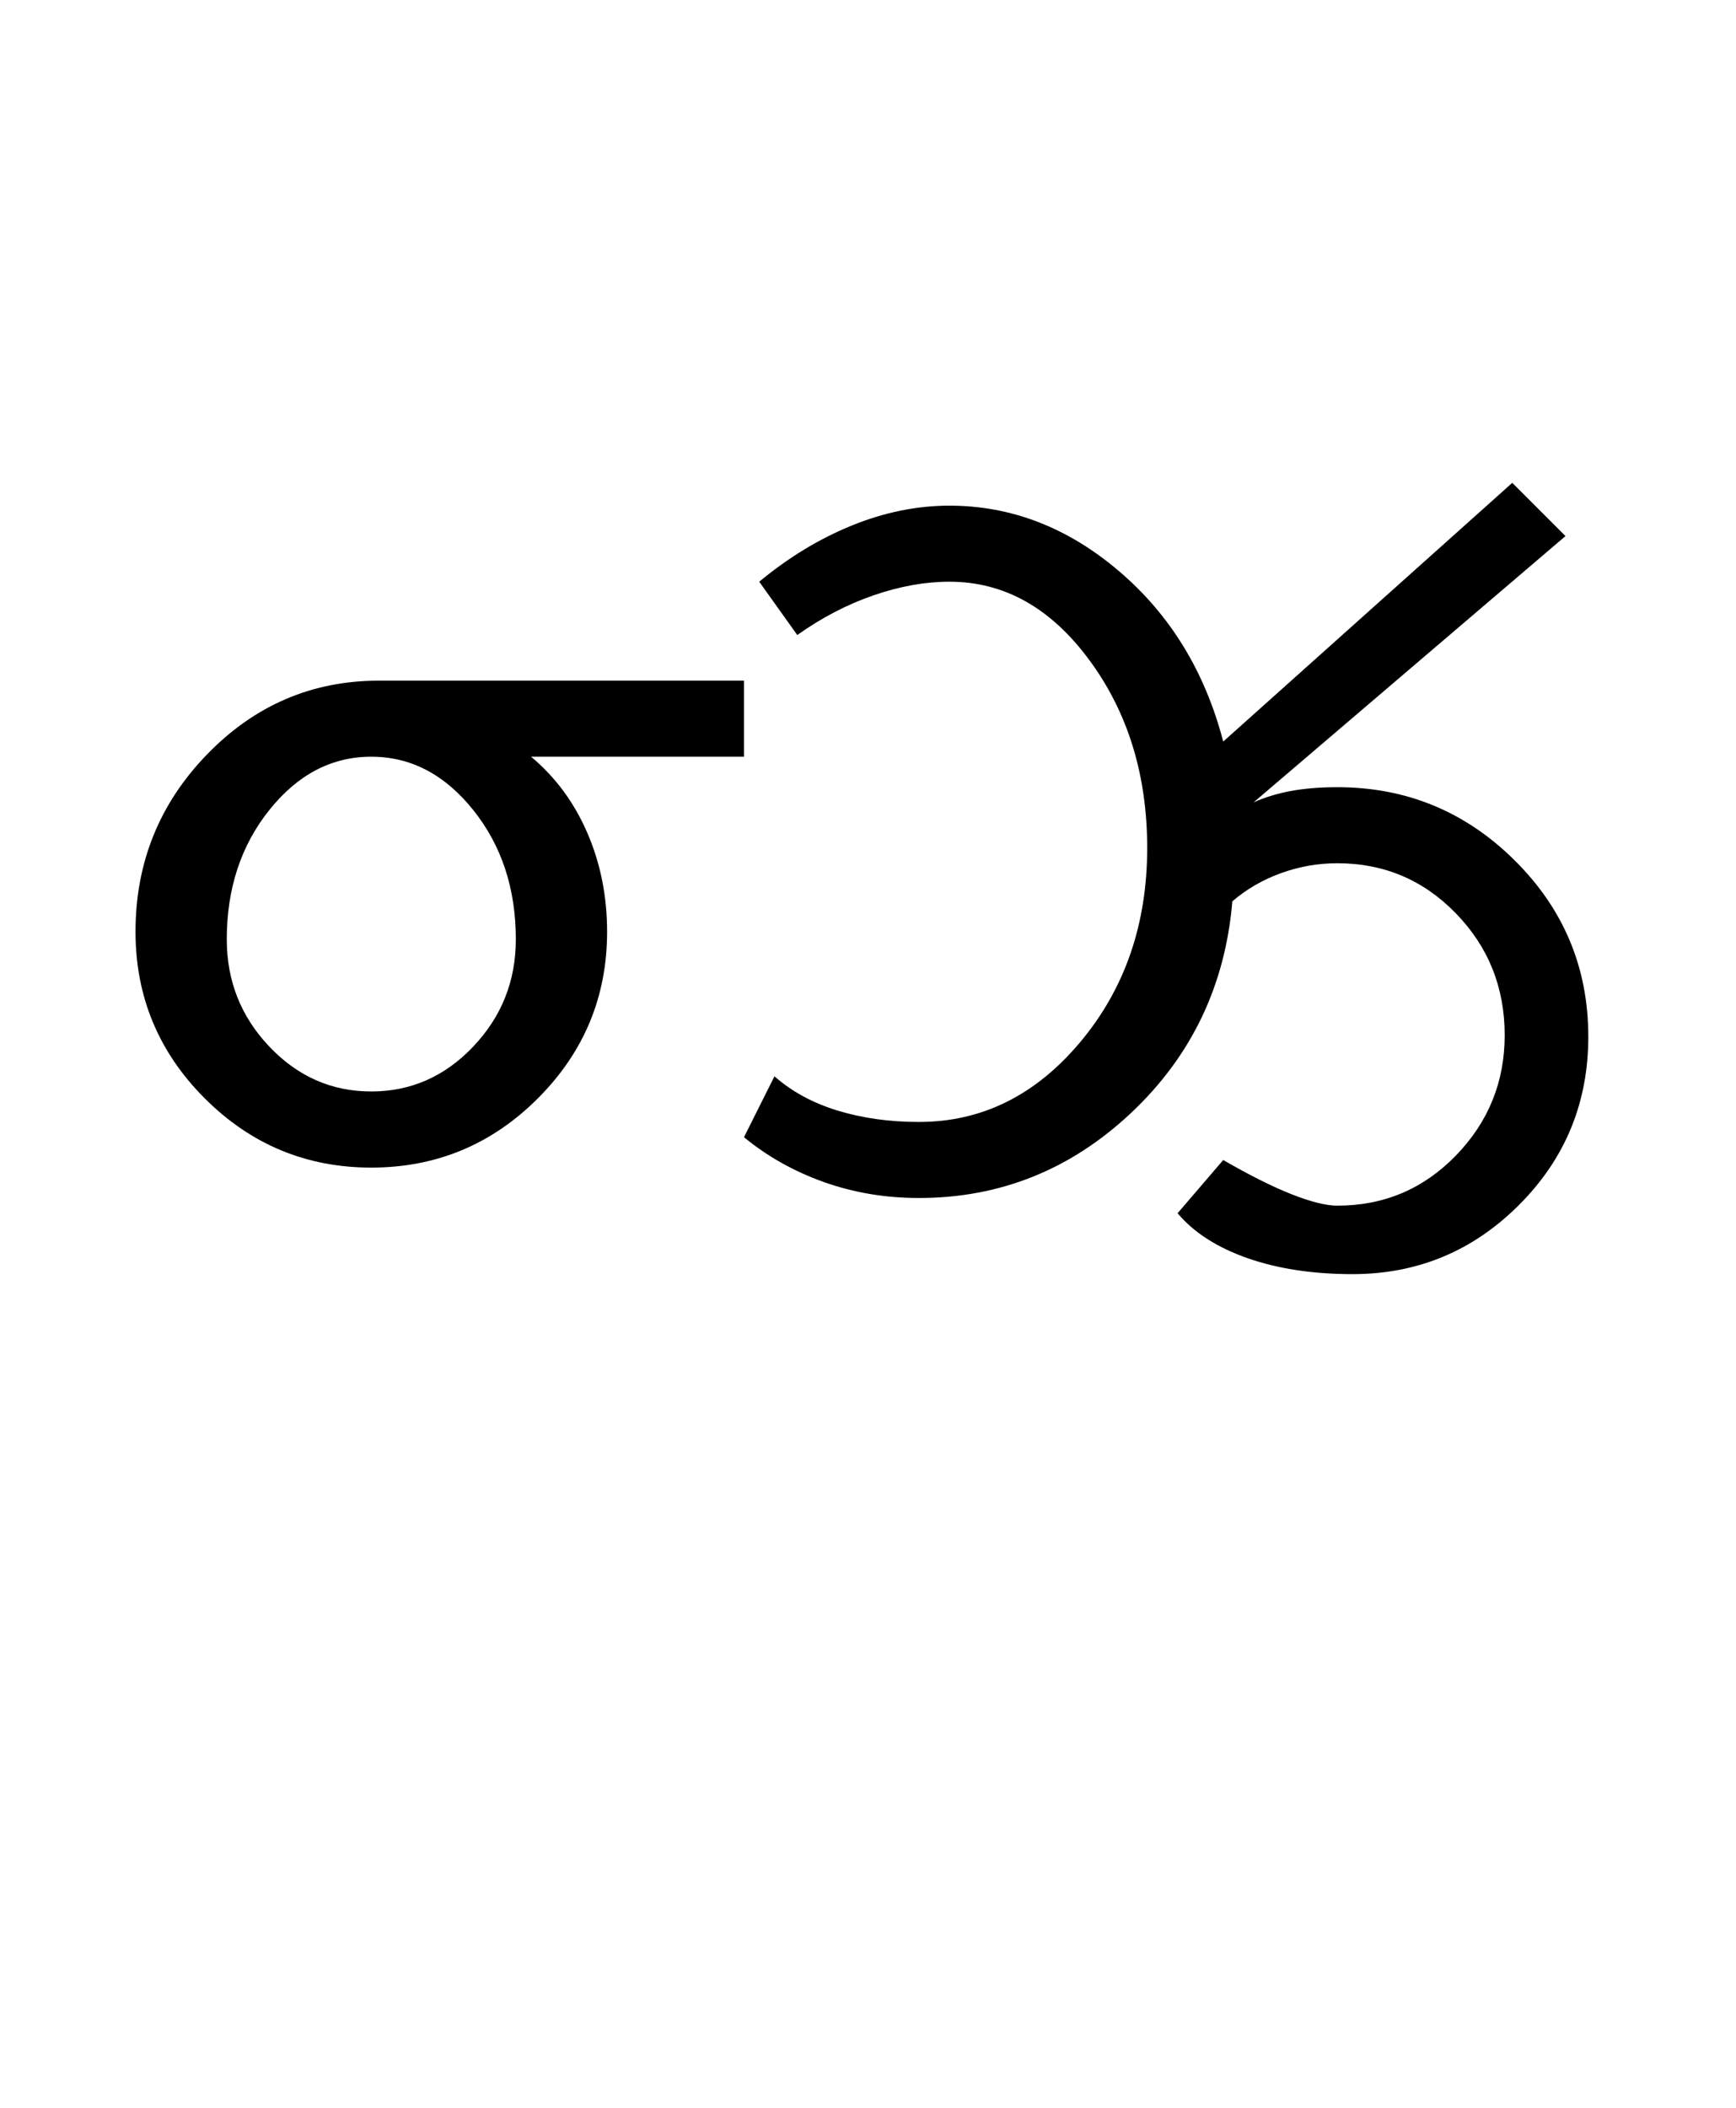 <?xml version="1.0" encoding="UTF-8"?>
<svg xmlns="http://www.w3.org/2000/svg" xmlns:xlink="http://www.w3.org/1999/xlink" width="350.691pt" height="425.75pt" viewBox="0 0 350.691 425.75" version="1.1">
<defs>
<g>
<symbol overflow="visible" id="glyph0-0">
<path style="stroke:none;" d="M 8.297 0 L 8.297 -170.562 L 75.297 -170.562 L 75.297 0 Z M 16.594 -8.297 L 67 -8.297 L 67 -162.266 L 16.594 -162.266 Z M 16.594 -8.297 "/>
</symbol>
<symbol overflow="visible" id="glyph0-1">
<path style="stroke:none;" d="M 11.375 -66.078 C 11.375 -80.004 16.188 -91.938 25.812 -101.875 C 35.445 -111.812 47.023 -116.781 60.547 -116.781 L 134.297 -116.781 L 134.297 -101.422 L 91.281 -101.422 C 96.195 -97.316 99.984 -92.191 102.641 -86.047 C 105.305 -79.898 106.641 -73.242 106.641 -66.078 C 106.641 -52.961 101.977 -41.742 92.656 -32.422 C 83.332 -23.098 72.113 -18.438 59 -18.438 C 45.895 -18.438 34.68 -23.098 25.359 -32.422 C 16.035 -41.742 11.375 -52.961 11.375 -66.078 Z M 59 -33.812 C 66.988 -33.812 73.852 -36.832 79.594 -42.875 C 85.332 -48.914 88.203 -56.133 88.203 -64.531 C 88.203 -74.781 85.332 -83.488 79.594 -90.656 C 73.852 -97.832 66.988 -101.422 59 -101.422 C 51.008 -101.422 44.145 -97.832 38.406 -90.656 C 32.676 -83.488 29.812 -74.781 29.812 -64.531 C 29.812 -56.133 32.676 -48.914 38.406 -42.875 C 44.145 -36.832 51.008 -33.812 59 -33.812 Z M 59 -33.812 "/>
</symbol>
<symbol overflow="visible" id="glyph0-2">
<path style="stroke:none;" d="M 129.078 3.078 C 121.086 3.078 114.02 2.004 107.875 -0.141 C 101.727 -2.297 97.016 -5.32 93.734 -9.219 L 102.953 -19.969 C 108.273 -16.895 112.883 -14.586 116.781 -13.047 C 120.676 -11.516 123.75 -10.75 126 -10.75 C 135.426 -10.75 143.414 -14.129 149.969 -20.891 C 156.531 -27.66 159.812 -35.754 159.812 -45.172 C 159.812 -54.805 156.531 -63.004 149.969 -69.766 C 143.414 -76.523 135.426 -79.906 126 -79.906 C 122.102 -79.906 118.312 -79.238 114.625 -77.906 C 110.938 -76.57 107.66 -74.676 104.797 -72.219 C 103.359 -55.219 96.547 -40.977 84.359 -29.5 C 72.172 -18.031 57.879 -12.297 41.484 -12.297 C 34.723 -12.297 28.32 -13.367 22.281 -15.516 C 16.238 -17.672 10.859 -20.691 6.141 -24.578 L 12.297 -36.875 C 15.773 -33.801 20.023 -31.492 25.047 -29.953 C 30.066 -28.422 35.547 -27.656 41.484 -27.656 C 54.191 -27.656 65.051 -33.031 74.062 -43.781 C 83.082 -54.539 87.594 -67.609 87.594 -82.984 C 87.594 -97.734 83.695 -110.383 75.906 -120.938 C 68.125 -131.488 58.703 -136.766 47.641 -136.766 C 42.723 -136.766 37.598 -135.844 32.266 -134 C 26.941 -132.156 21.82 -129.488 16.906 -126 L 9.219 -136.766 C 15.156 -141.68 21.398 -145.469 27.953 -148.125 C 34.516 -150.789 41.078 -152.125 47.641 -152.125 C 60.129 -152.125 71.547 -147.719 81.891 -138.906 C 92.242 -130.094 99.266 -118.617 102.953 -104.484 L 161.344 -156.734 L 172.094 -145.984 L 109.094 -92.203 C 111.352 -93.223 113.863 -93.988 116.625 -94.5 C 119.395 -95.008 122.52 -95.266 126 -95.266 C 139.938 -95.266 151.867 -90.348 161.797 -80.516 C 171.734 -70.68 176.703 -58.801 176.703 -44.875 C 176.703 -31.551 172.039 -20.227 162.719 -10.906 C 153.406 -1.582 142.191 3.078 129.078 3.078 Z M 129.078 3.078 "/>
</symbol>
</g>
</defs>
<g id="surface1">
<rect x="0" y="0" width="350.691" height="425.75" style="fill:rgb(100%,100%,100%);fill-opacity:1;stroke:none;"/>
<g style="fill:rgb(0%,0%,0%);fill-opacity:1;">
  <use xlink:href="#glyph0-1" x="16" y="254.25"/>
  <use xlink:href="#glyph0-2" x="144.152" y="254.25"/>
</g>
</g>
</svg>
